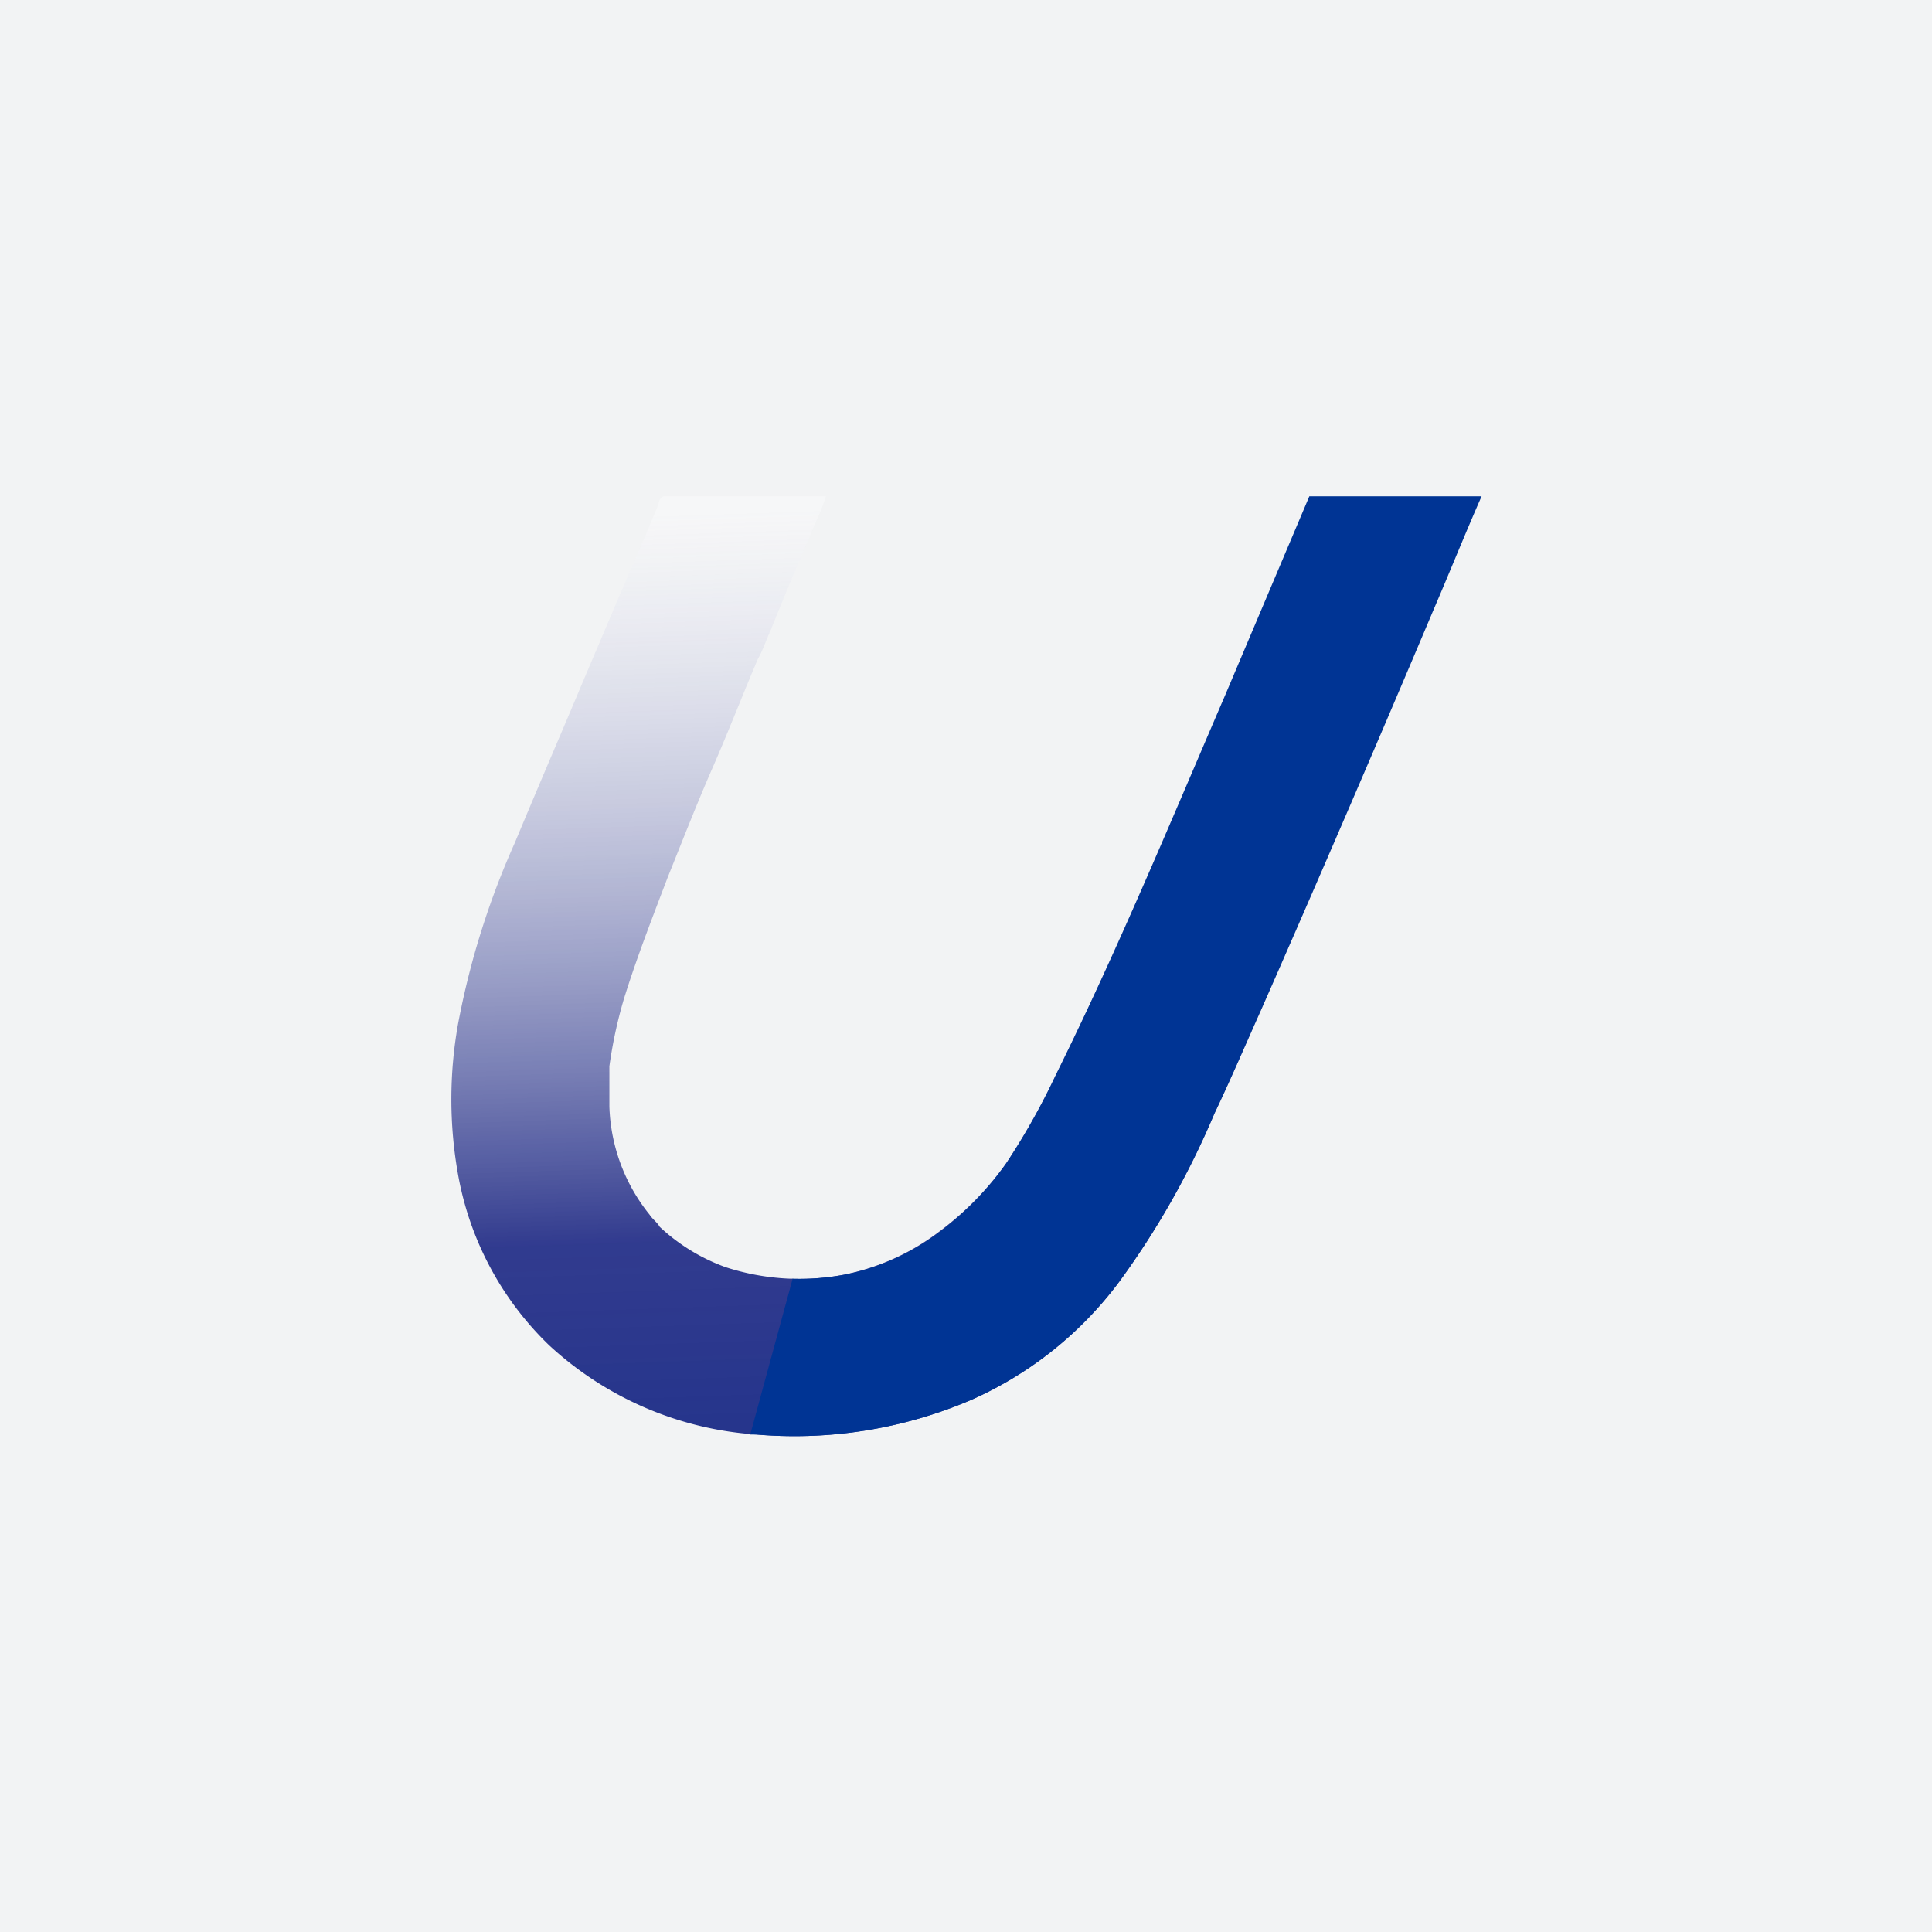 <svg data-name="Слой 1" xmlns="http://www.w3.org/2000/svg" viewBox="0 0 48 48"><defs><linearGradient id="a" x1="24.52" y1="35.11" x2="23.74" y2="12.49" gradientUnits="userSpaceOnUse"><stop offset="0" stop-color="#26358c"/><stop offset=".2" stop-color="#29338a" stop-opacity=".96"/><stop offset="1" stop-color="#fff" stop-opacity=".34"/></linearGradient></defs><path fill="#f2f3f4" d="M0 0h48v48H0z"/><path d="M16.36 12.53c0-.07.06-.21.16-.2h4a4.56 4.56 0 01-.21.54c-.39.92-.79 1.85-1.16 2.78-.11.24-.19.49-.32.72-.38.89-.73 1.8-1.12 2.69s-.76 1.84-1.13 2.76c-.38 1-.77 2-1.08 3a11.34 11.34 0 00-.36 1.67v1a4.5 4.5 0 001 2.69c.07.11.19.19.25.3a4.76 4.76 0 001.63 1 5.92 5.92 0 002.94.19 5.79 5.79 0 002.36-1.06A7.65 7.65 0 0025 28.9a17.33 17.33 0 001.23-2.19c1.53-3.09 2.85-6.28 4.21-9.44l2.09-4.94h4.28c-.41.93-.79 1.88-1.19 2.81a724 724 0 01-4.28 9.93c-.39.87-.76 1.74-1.17 2.6a20.68 20.68 0 01-2.36 4.17 9.27 9.27 0 01-3.68 2.94 11.15 11.15 0 01-5.34.86 8.41 8.41 0 01-5.15-2.22 7.78 7.78 0 01-2.26-4.24 10.61 10.61 0 010-3.74 20.07 20.07 0 011.41-4.5c.45-1.08.91-2.16 1.37-3.24.42-1 .85-2 1.27-3 .31-.7.63-1.45.93-2.17z" fill="url(#a)" fill-rule="evenodd"/><path d="M19.67 31.77a6.08 6.08 0 001.31-.1 5.79 5.79 0 002.36-1.06A7.65 7.65 0 0025 28.9a17.33 17.33 0 001.23-2.19c1.53-3.09 2.85-6.28 4.21-9.44l2.09-4.94h4.28c-.41.93-.79 1.88-1.19 2.81a724 724 0 01-4.28 9.93c-.39.87-.76 1.74-1.17 2.6a20.68 20.68 0 01-2.36 4.17 9.27 9.27 0 01-3.68 2.94 11.15 11.15 0 01-5.34.86h-.32.17l1.05-3.86z" fill="#003494" fill-rule="evenodd"/></svg>